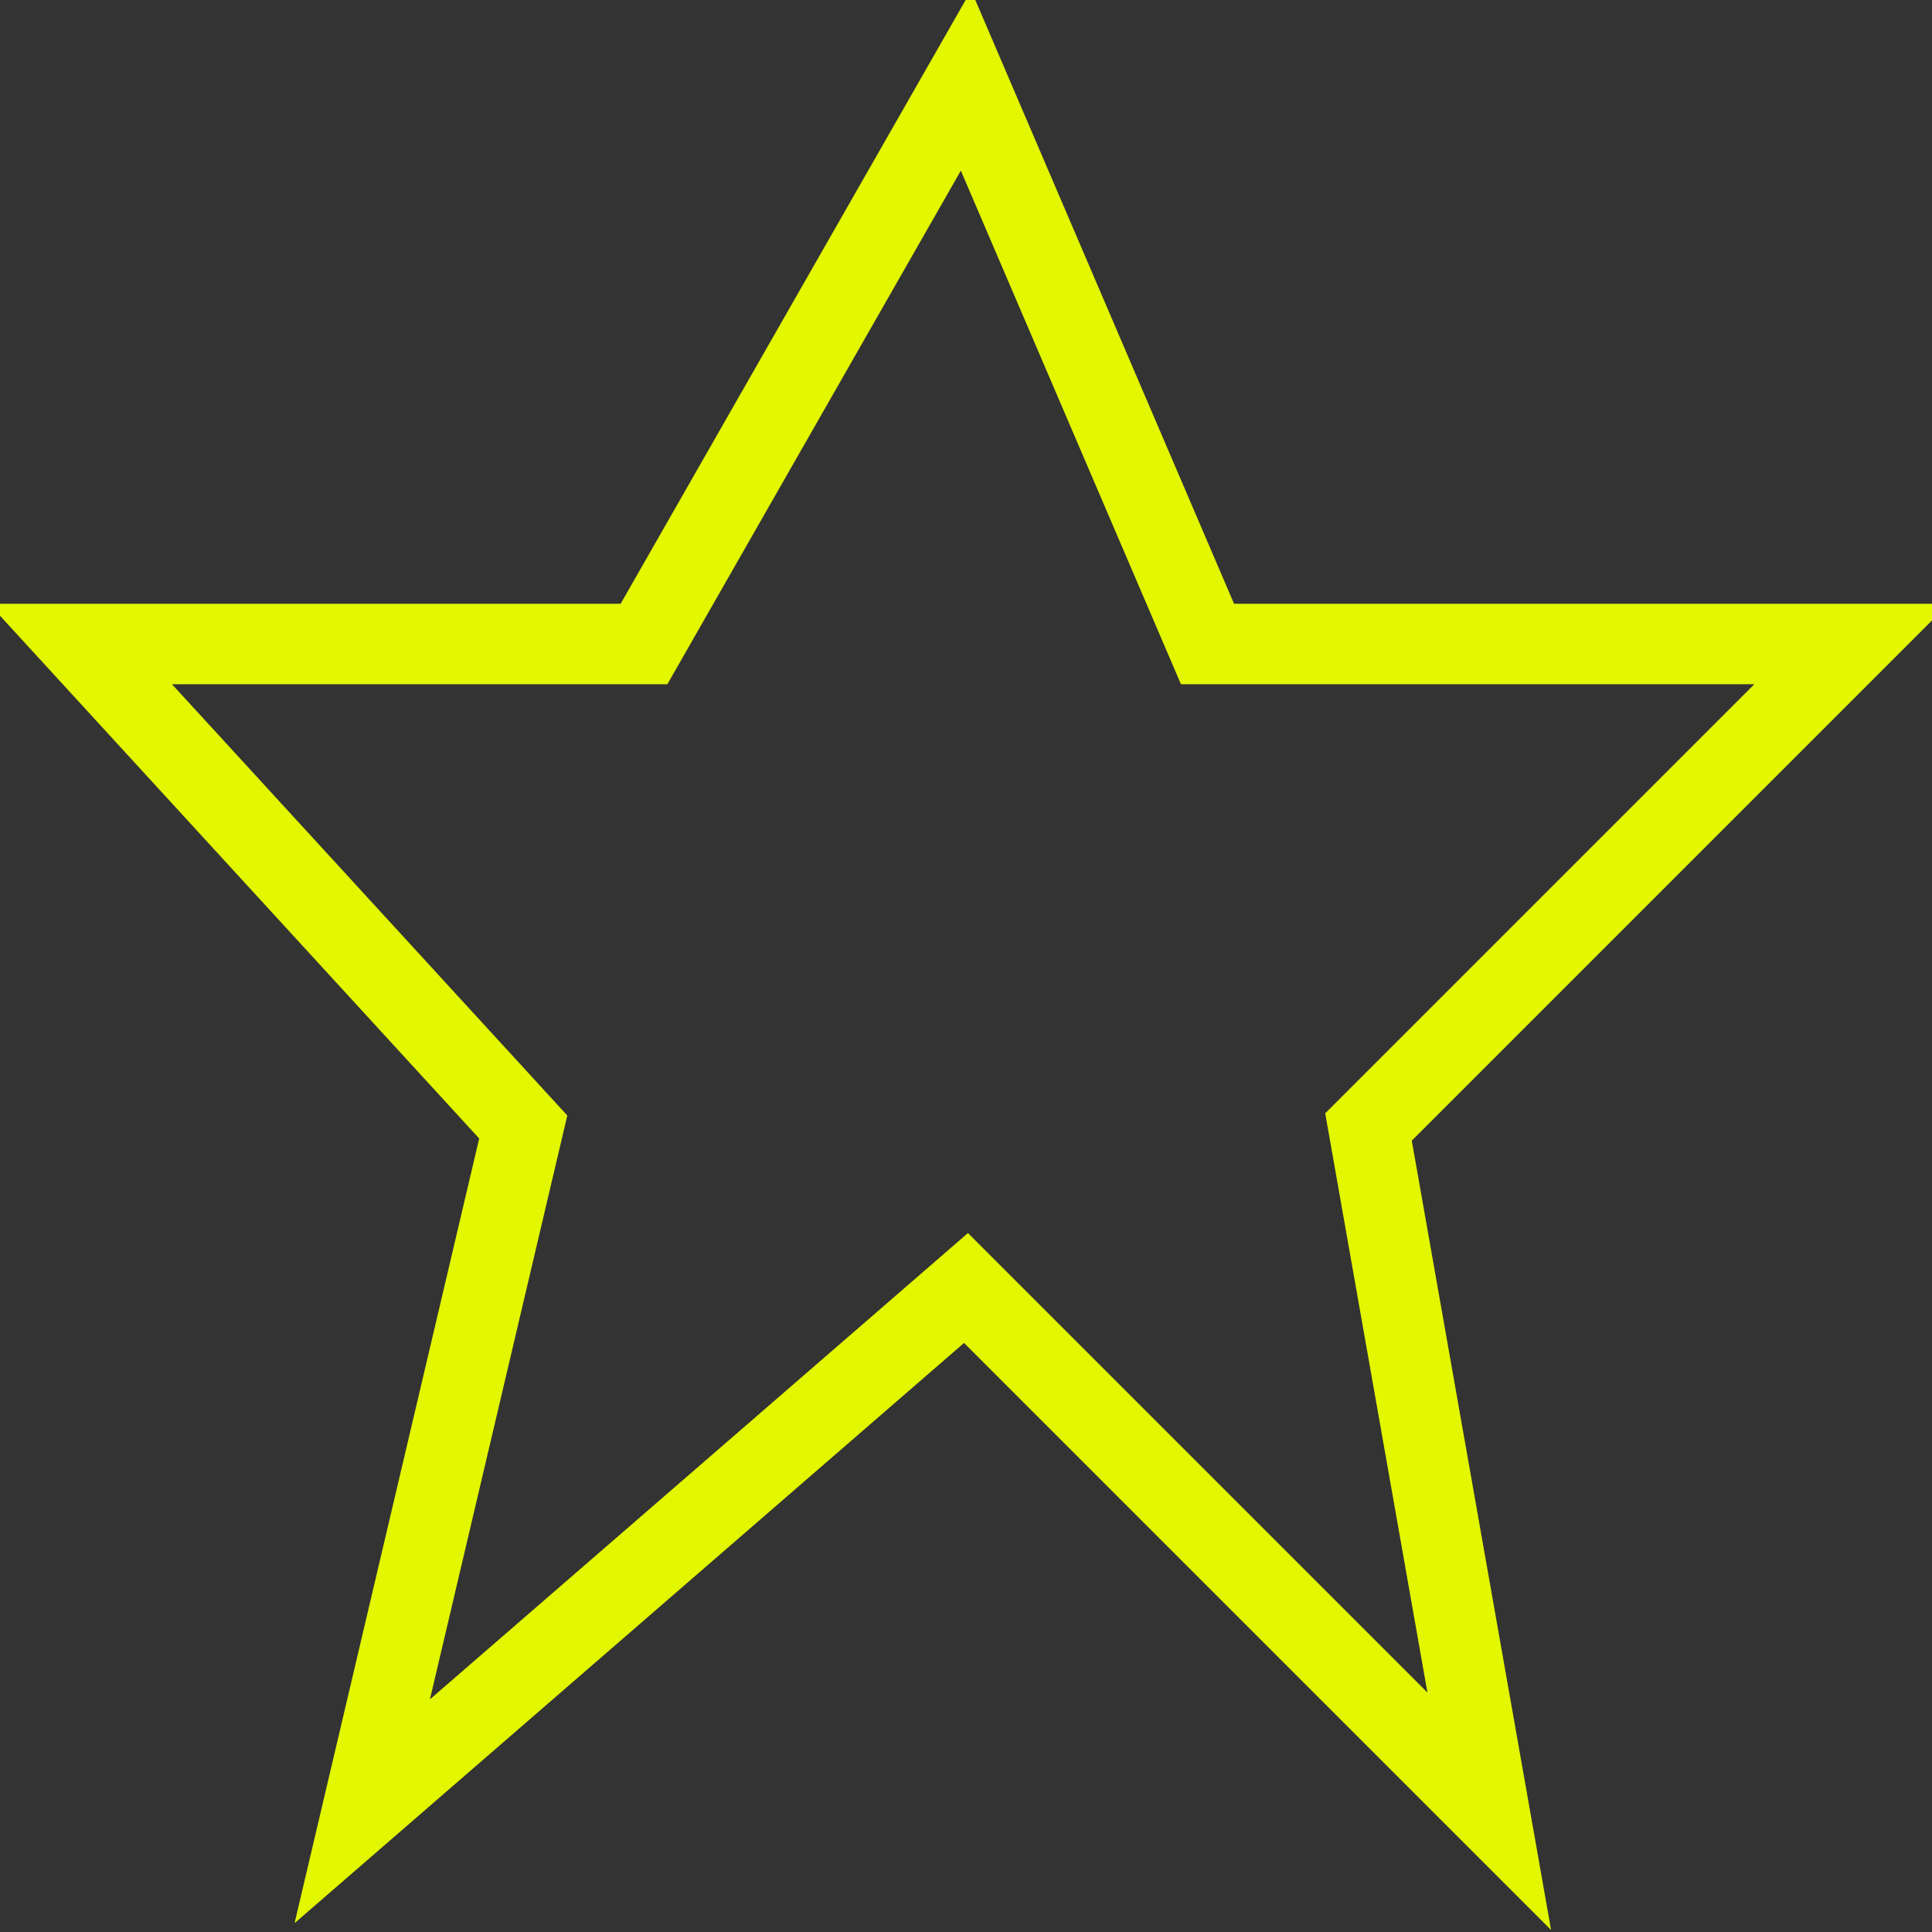 <svg width="24" height="24" viewBox="0 0 24 24" fill="none" xmlns="http://www.w3.org/2000/svg">
<rect x="0" y="0" width="24" height="24" fill="#333333" stroke="none"/>
<g clip-path="url(#clip0_137_80)">
<path d="M8 8L12 1L15 8H23L17 14L18.5 22.5L12 16L4.5 22.5L6.5 14L1 8H8Z" stroke="#E3F700"/>
</g>
<defs>
<clipPath id="clip0_137_80">
<rect width="24" height="24" fill="white"/>
</clipPath>
</defs>
</svg>
